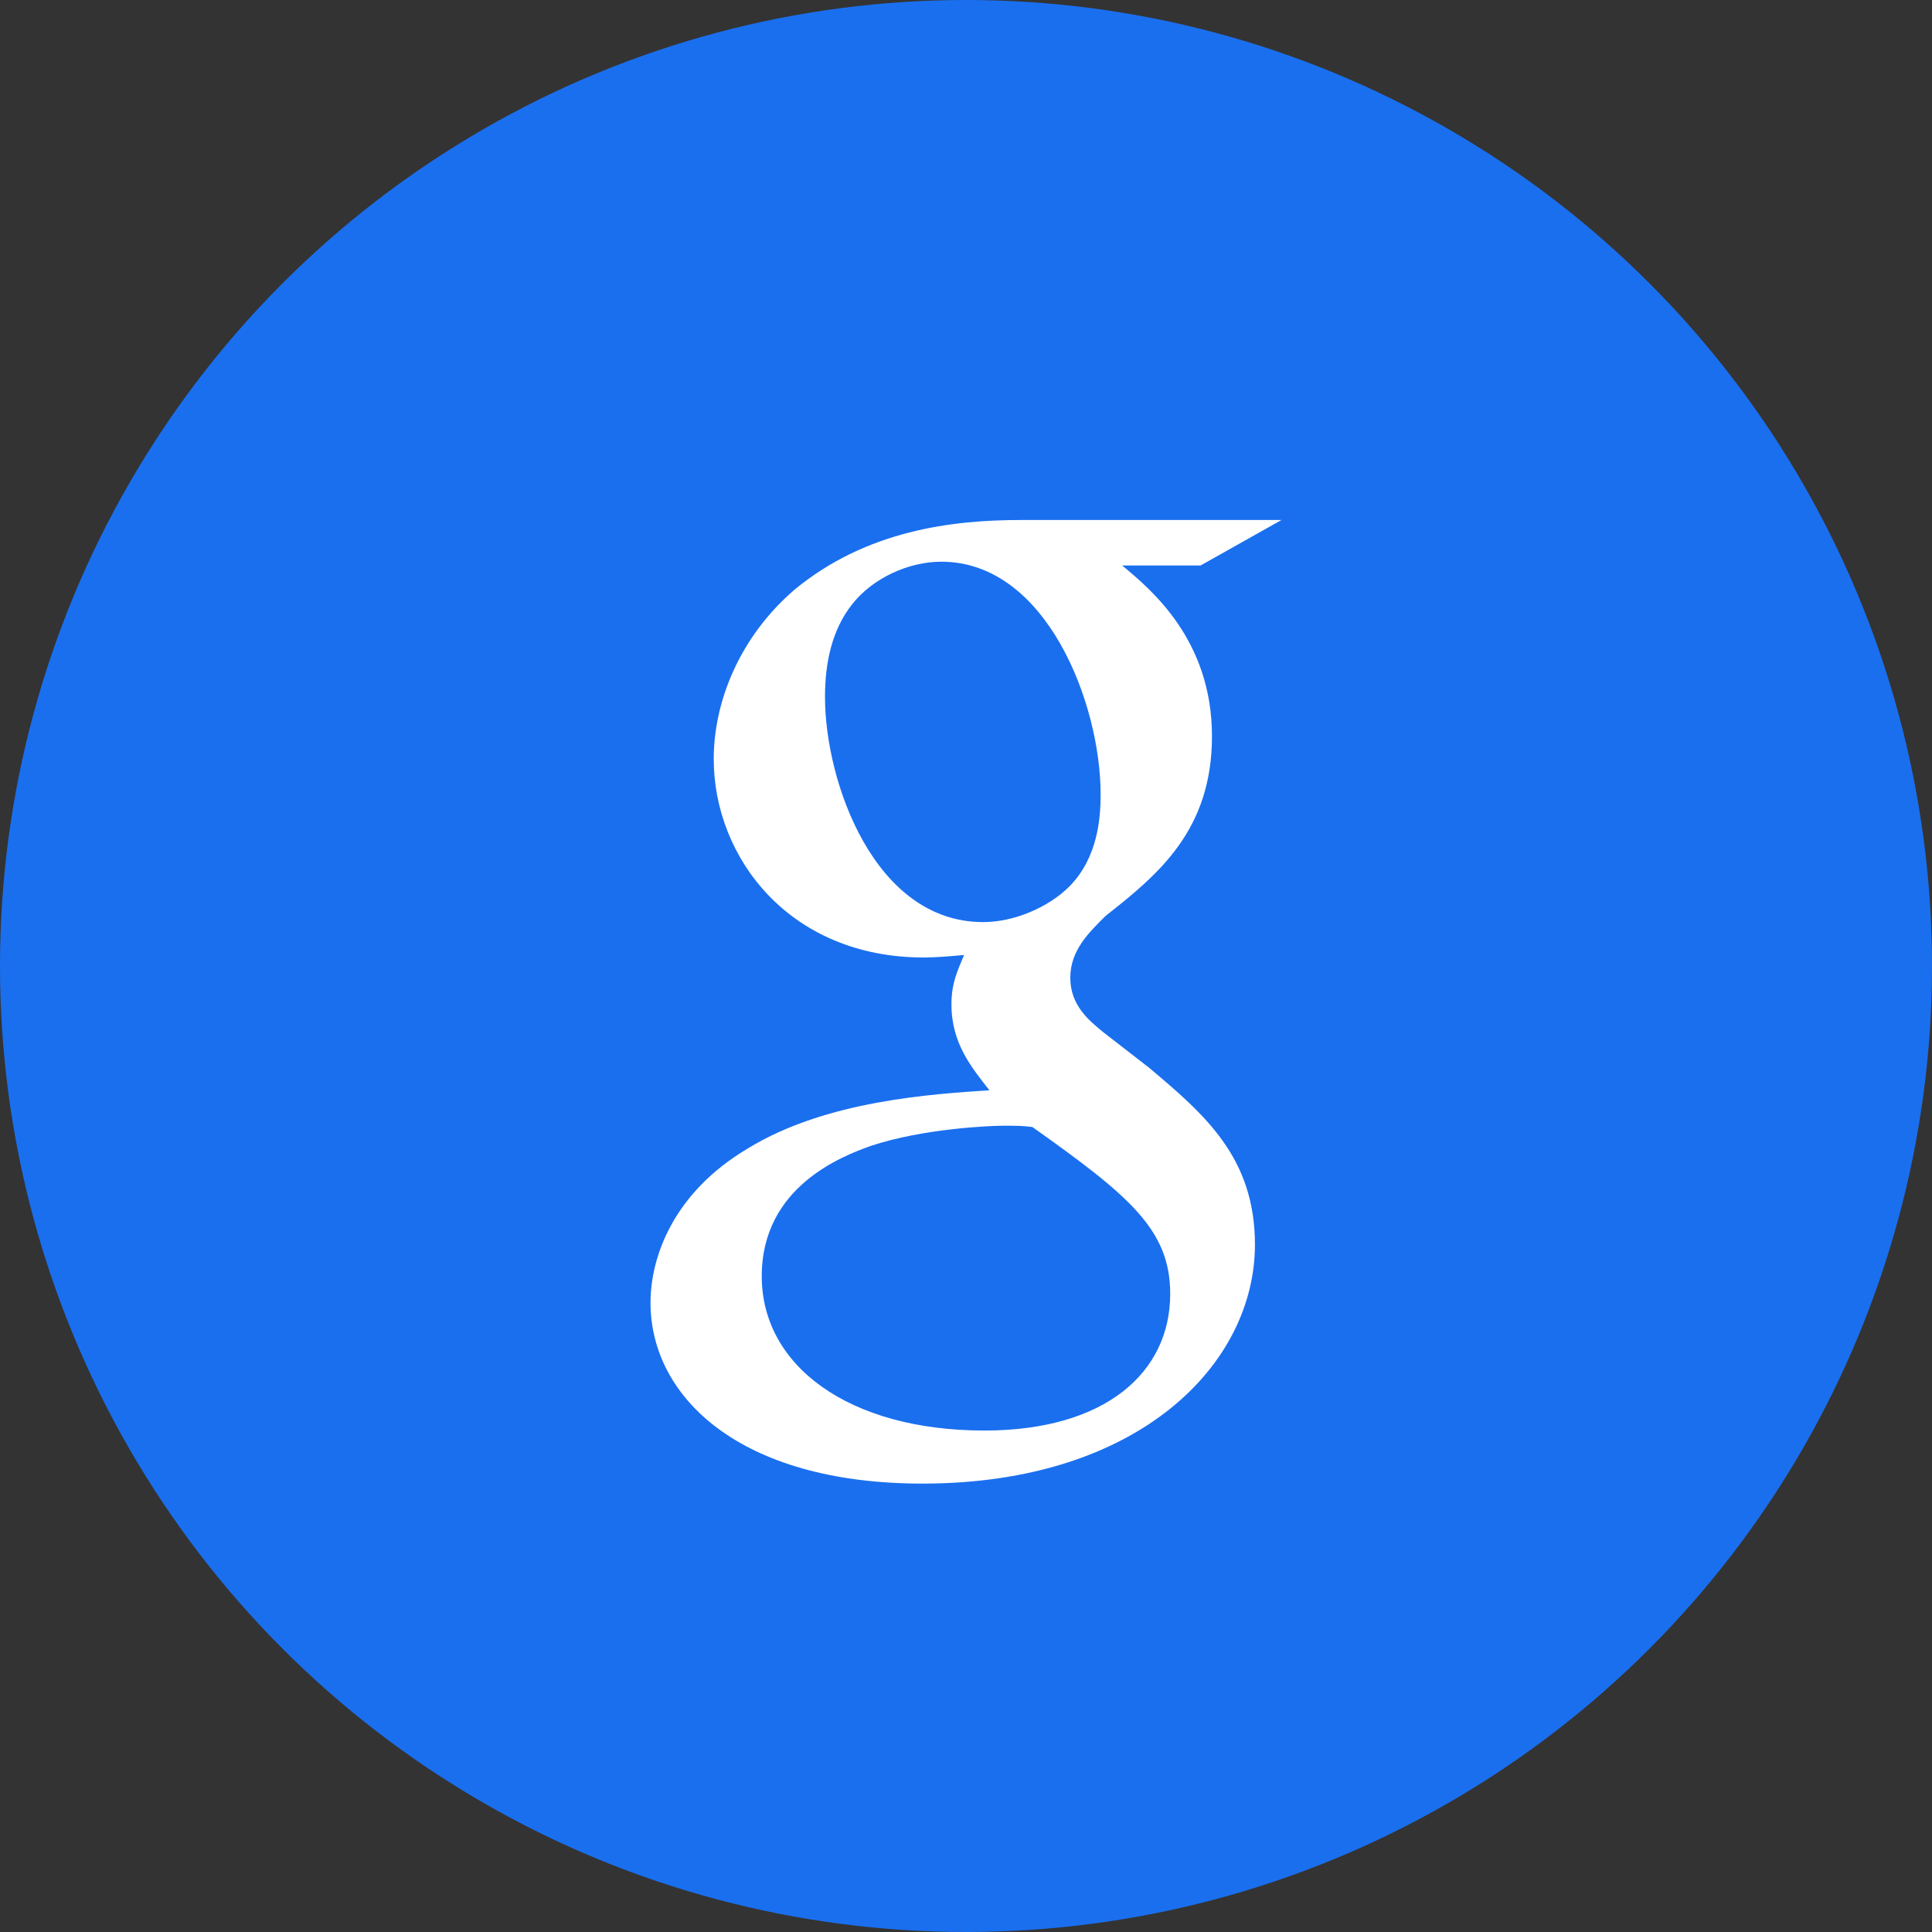 <svg width="54" xmlns="http://www.w3.org/2000/svg" height="54" viewBox="0 0 54 54" xmlns:xlink="http://www.w3.org/1999/xlink" enable-background="new 0 0 54 54">
<rect x="0" y="0" width="54" height="54" fill="#333333" stroke="none"/>
<circle fill="#1a6fef" cx="27" cy="27" fill-rule="evenodd" r="27"/>
<path fill="#fff" d="m31.365,15.806c.813,.673 2.51,2.085 2.51,4.772 0,2.613-1.484,3.854-2.97,5.019-.459,.458-.99,.956-.99,1.733 0,.776 .531,1.2 .92,1.519l1.274,.988c1.555,1.308 2.967,2.511 2.967,4.951 0,3.321-3.217,6.679-9.295,6.679-5.126,0-7.599-2.438-7.599-5.056 0-1.272 .633-3.074 2.721-4.312 2.19-1.343 5.161-1.518 6.751-1.626-.496-.636-1.061-1.308-1.061-2.401 0-.6 .177-.954 .354-1.38-.391,.036-.778,.07-1.132,.07-3.746,0-5.866-2.792-5.866-5.547 0-1.627 .742-3.431 2.261-4.736 2.016-1.662 4.418-1.945 6.328-1.945h7.28l-2.263,1.272h-2.19zm-2.51,15.694c-.282-.036-.46-.036-.812-.036-.318,0-2.229,.071-3.712,.567-.777,.281-3.04,1.129-3.04,3.64 0,2.508 2.439,4.313 6.222,4.313 3.392,0 5.195-1.63 5.195-3.819 .001-1.805-1.165-2.756-3.853-4.665zm1.027-6.716c.812-.814 .881-1.944 .881-2.581 0-2.545-1.519-6.503-4.451-6.503-.921,0-1.909,.459-2.476,1.167-.6,.742-.777,1.695-.777,2.615 0,2.368 1.378,6.291 4.419,6.291 .883,0 1.835-.423 2.404-.989z"/>
</svg>
